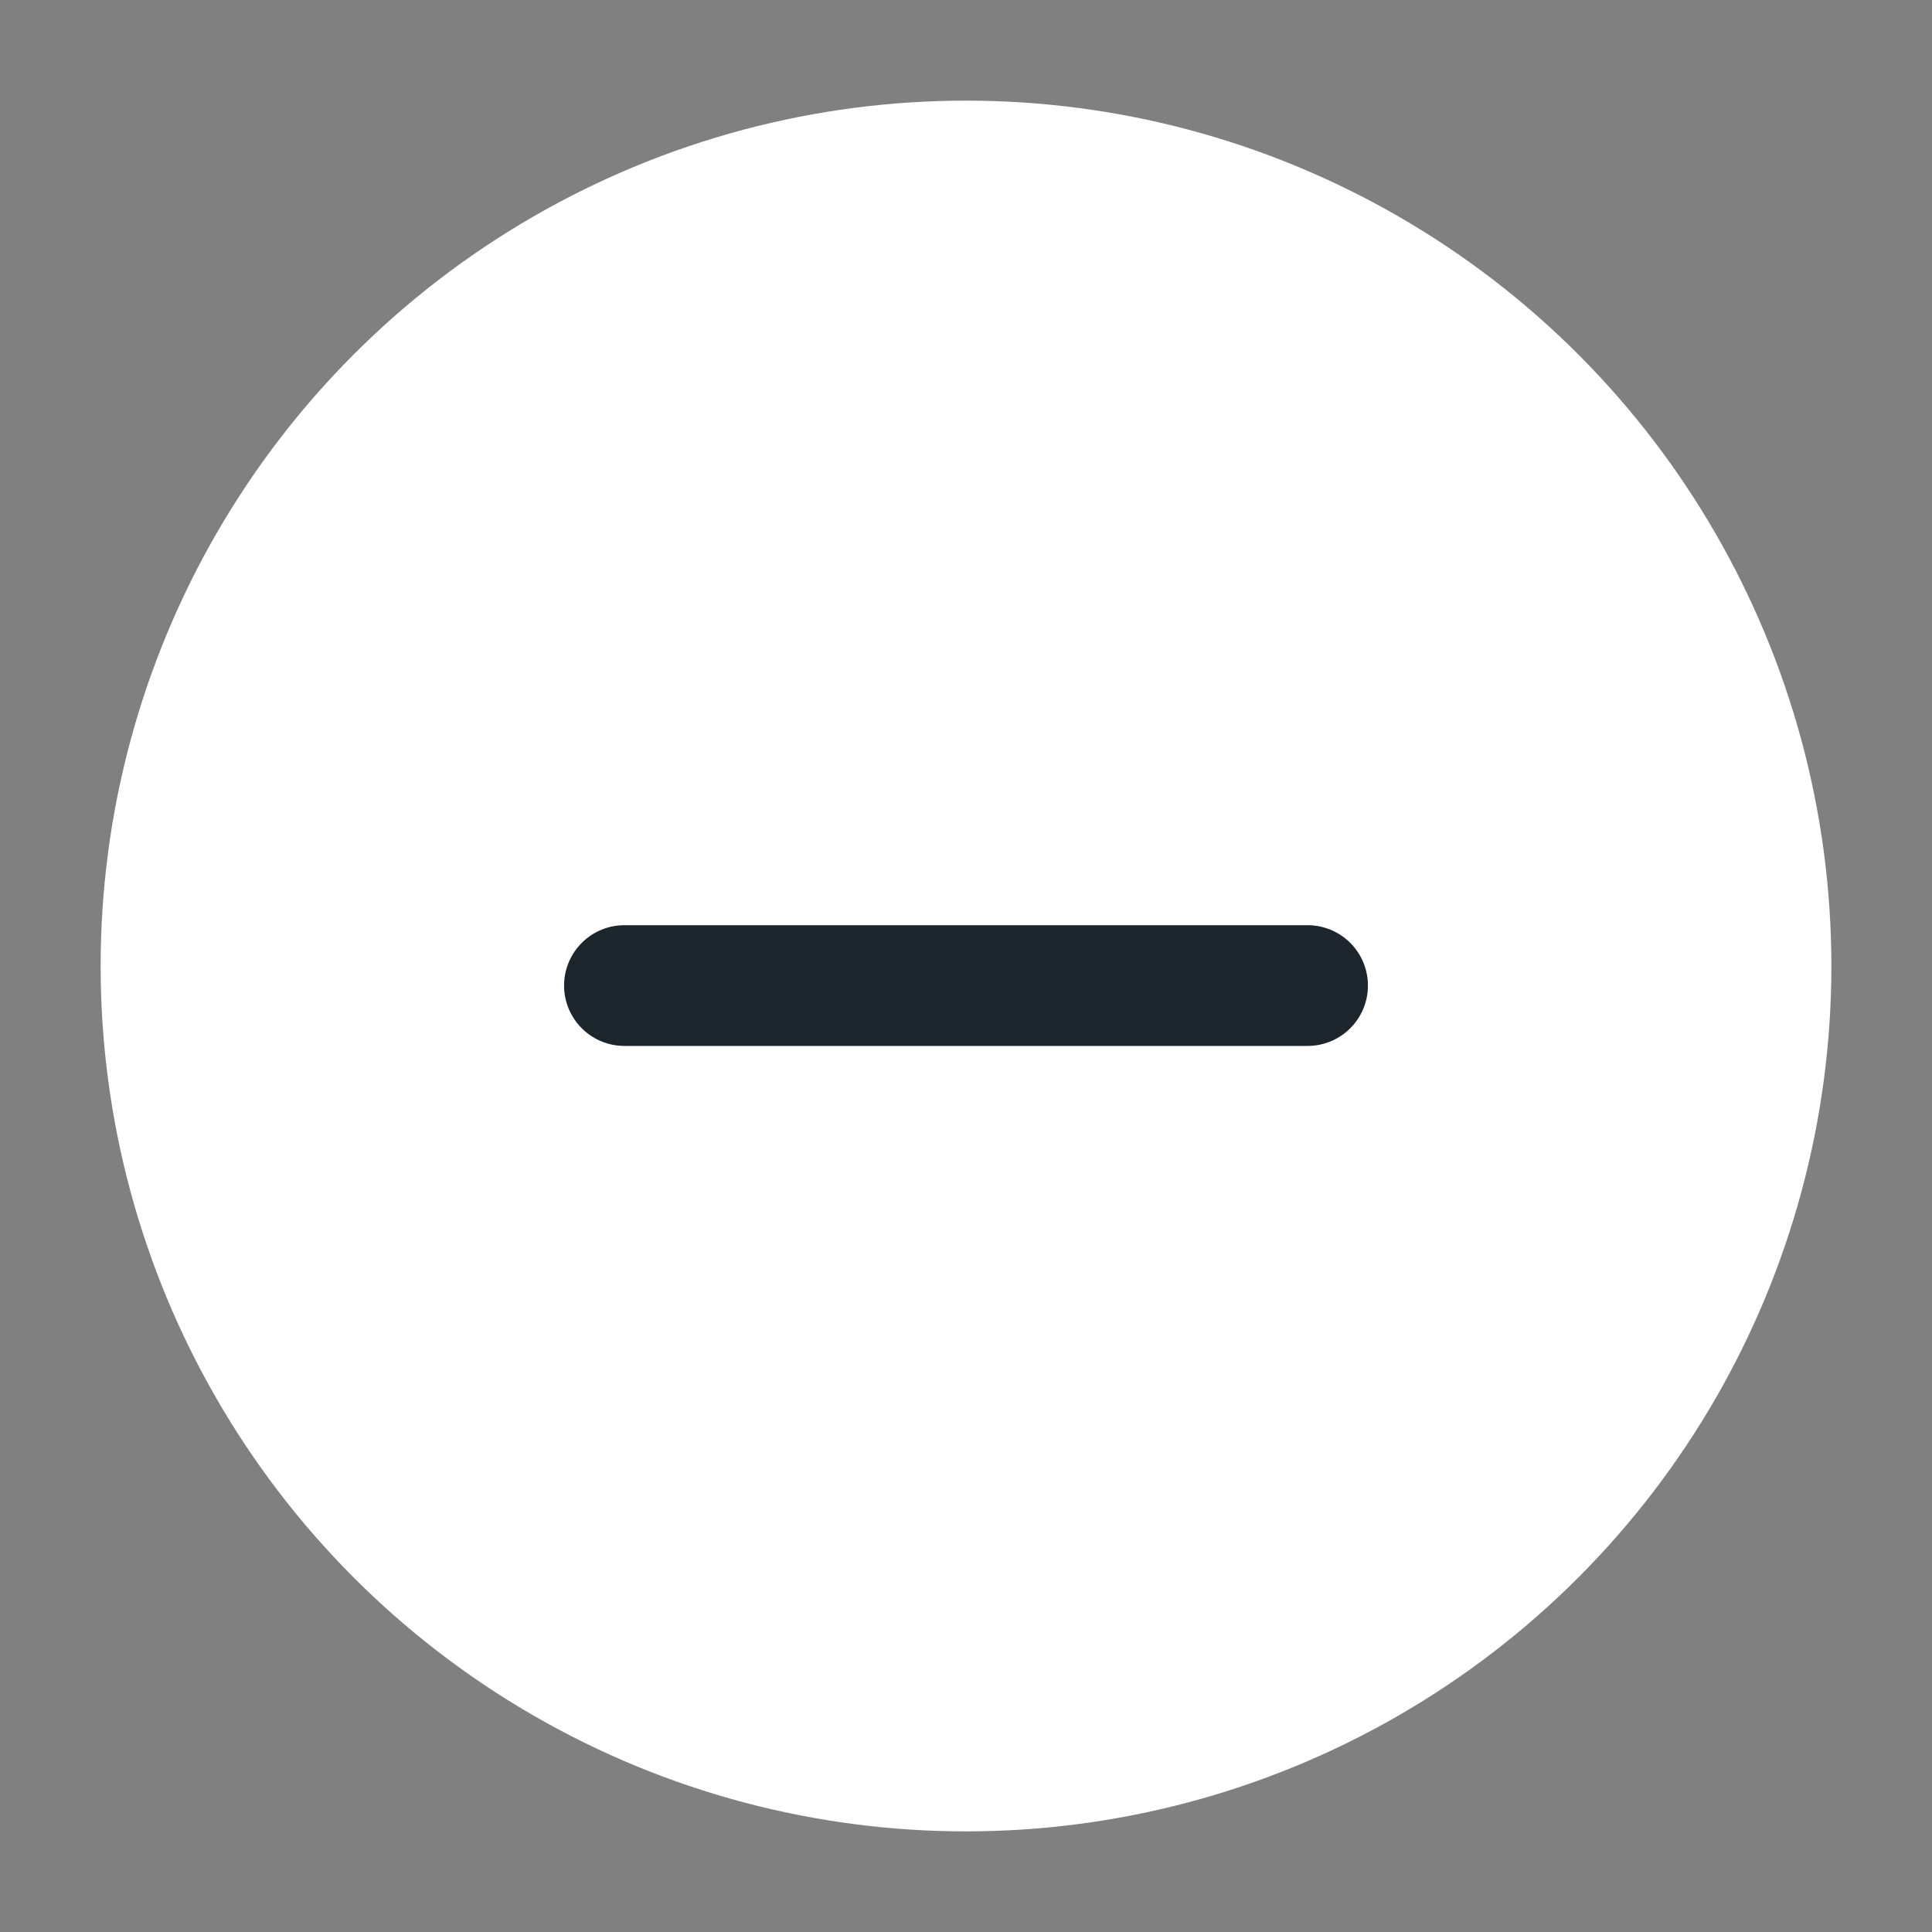 <svg width="24" height="24" viewBox="0 0 24 24" fill="none" xmlns="http://www.w3.org/2000/svg">
<rect x="0" y="0" width="24" height="24" fill="#808080" stroke="none"/>
<circle cx="12" cy="12" r="10" fill="white" stroke="white" stroke-width="1.5"/>
<path d="M7.757 12.243H16.243" stroke="#1D252D" stroke-width="1.5" stroke-linecap="round" stroke-linejoin="round"/>
</svg>
